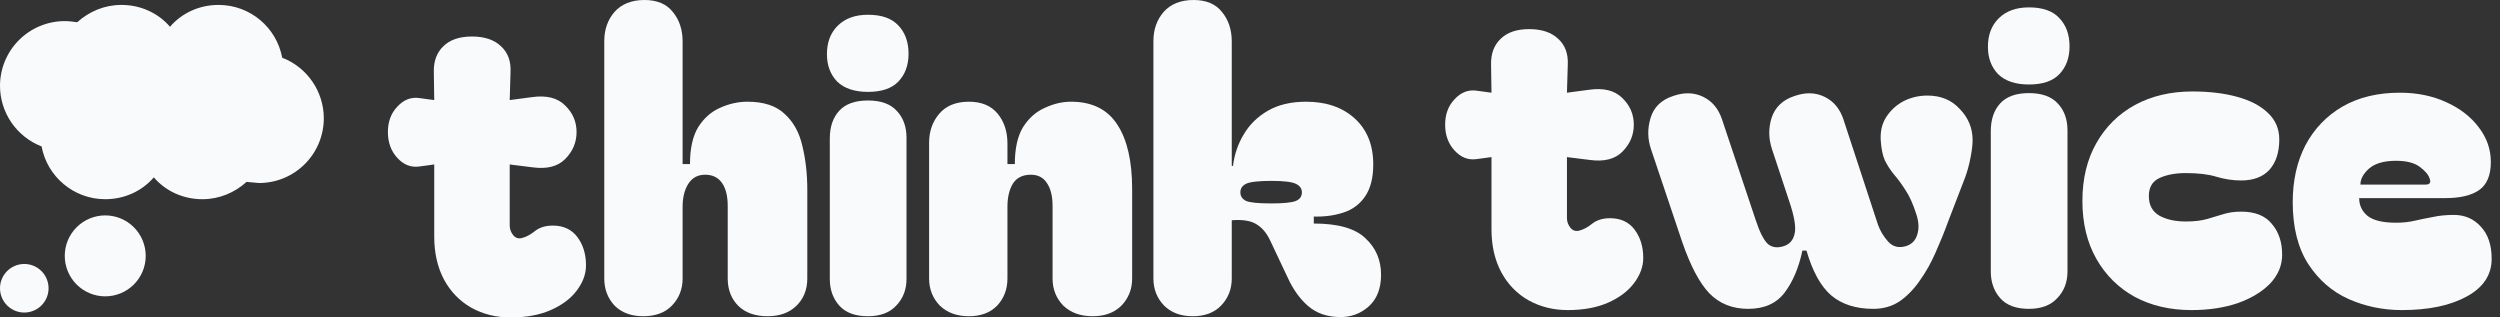 <svg width="252" height="32" viewBox="0 0 252 32" fill="none" xmlns="http://www.w3.org/2000/svg">
<rect x="0" y="0" width="252" height="32" fill="#333333" stroke="none"/>
<path d="M2.448 26.608C3.097 26.608 3.72 26.866 4.179 27.325C4.638 27.784 4.896 28.407 4.896 29.056C4.896 29.705 4.638 30.328 4.179 30.787C3.72 31.246 3.097 31.504 2.448 31.504C1.799 31.504 1.176 31.246 0.717 30.787C0.258 30.328 -6.39712e-05 29.705 -6.39712e-05 29.056C-6.39712e-05 28.407 0.258 27.784 0.717 27.325C1.176 26.866 1.799 26.608 2.448 26.608ZM10.608 21.712C11.69 21.712 12.728 22.142 13.493 22.907C14.258 23.672 14.688 24.71 14.688 25.792C14.688 26.874 14.258 27.912 13.493 28.677C12.728 29.442 11.69 29.872 10.608 29.872C9.526 29.872 8.488 29.442 7.723 28.677C6.958 27.912 6.528 26.874 6.528 25.792C6.528 24.71 6.958 23.672 7.723 22.907C8.488 22.142 9.526 21.712 10.608 21.712ZM20.4 20.08C18.458 20.08 16.695 19.264 15.504 17.877C14.312 19.264 12.55 20.08 10.608 20.08C7.409 20.08 4.749 17.779 4.194 14.76C2.962 14.283 1.902 13.445 1.153 12.356C0.405 11.267 0.003 9.978 -6.39712e-05 8.656C-6.39712e-05 6.925 0.688 5.264 1.912 4.04C3.136 2.816 4.797 2.128 6.528 2.128C6.952 2.128 7.344 2.177 7.785 2.242C8.976 1.165 10.526 0.496 12.24 0.496C14.182 0.496 15.944 1.312 17.136 2.699C18.327 1.312 20.09 0.496 22.032 0.496C25.23 0.496 27.891 2.797 28.445 5.816C29.678 6.293 30.738 7.131 31.486 8.22C32.234 9.309 32.637 10.599 32.64 11.92C32.64 13.651 31.952 15.312 30.728 16.536C29.503 17.76 27.843 18.448 26.112 18.448L24.855 18.334C23.664 19.411 22.113 20.08 20.4 20.08Z" fill="#F8FAFC"/>
<path d="M120.233 31.876C119.021 31.876 118.056 31.518 117.339 30.801C116.623 30.057 116.264 29.147 116.264 28.072V4.134C116.264 2.977 116.609 1.998 117.298 1.199C118.014 0.4 119.02 0 120.316 0C121.584 0 122.535 0.4 123.169 1.199C123.83 1.998 124.161 2.991 124.161 4.176V16.703L124.285 16.744C124.423 15.586 124.781 14.525 125.36 13.561C125.939 12.569 126.752 11.769 127.799 11.163C128.847 10.556 130.128 10.253 131.644 10.253C133.684 10.253 135.324 10.818 136.564 11.948C137.804 13.078 138.424 14.622 138.424 16.579C138.424 17.929 138.149 19.004 137.598 19.804C137.074 20.575 136.357 21.113 135.448 21.416C134.538 21.719 133.532 21.857 132.43 21.829V22.532C134.883 22.532 136.619 23.028 137.639 24.021C138.686 24.985 139.21 26.212 139.21 27.7C139.21 29.078 138.797 30.14 137.97 30.884C137.143 31.628 136.151 31.986 134.993 31.959C133.725 31.931 132.678 31.559 131.851 30.842C131.024 30.126 130.335 29.161 129.784 27.948L128.006 24.186C127.648 23.442 127.179 22.904 126.6 22.574C126.049 22.243 125.236 22.119 124.161 22.201V28.072C124.161 29.147 123.803 30.057 123.086 30.801C122.397 31.518 121.446 31.876 120.233 31.876ZM125.029 19.39C125.029 19.776 125.222 20.065 125.608 20.258C126.021 20.424 126.862 20.506 128.13 20.506C129.37 20.506 130.197 20.424 130.611 20.258C131.024 20.093 131.231 19.804 131.231 19.39C131.231 19.004 131.024 18.715 130.611 18.522C130.197 18.329 129.384 18.233 128.171 18.233C126.876 18.233 126.021 18.329 125.608 18.522C125.222 18.715 125.029 19.004 125.029 19.39Z" fill="#F8FAFC"/>
<path d="M97.665 31.876C96.452 31.876 95.474 31.518 94.729 30.801C94.013 30.057 93.654 29.147 93.654 28.072V14.388C93.654 13.23 93.999 12.252 94.688 11.452C95.377 10.653 96.369 10.253 97.665 10.253C98.933 10.253 99.897 10.653 100.559 11.452C101.22 12.252 101.551 13.258 101.551 14.47V16.538H102.295C102.295 14.966 102.571 13.726 103.122 12.816C103.701 11.907 104.431 11.259 105.313 10.873C106.195 10.46 107.077 10.253 107.959 10.253C110.082 10.253 111.639 11.025 112.631 12.569C113.623 14.084 114.12 16.248 114.12 19.059V28.072C114.12 29.147 113.761 30.057 113.045 30.801C112.328 31.518 111.363 31.876 110.151 31.876C108.91 31.876 107.918 31.518 107.174 30.801C106.457 30.057 106.099 29.147 106.099 28.072V20.755C106.099 19.762 105.906 18.991 105.52 18.439C105.162 17.888 104.624 17.612 103.908 17.612C103.081 17.612 102.474 17.916 102.089 18.522C101.73 19.128 101.551 19.9 101.551 20.837V28.072C101.551 29.147 101.207 30.057 100.517 30.801C99.828 31.518 98.877 31.876 97.665 31.876Z" fill="#F8FAFC"/>
<path d="M83.355 5.457C83.355 4.272 83.713 3.321 84.43 2.605C85.174 1.86 86.194 1.488 87.489 1.488C88.868 1.488 89.887 1.847 90.549 2.563C91.238 3.28 91.582 4.231 91.582 5.416C91.582 6.574 91.238 7.511 90.549 8.227C89.887 8.916 88.868 9.261 87.489 9.261C86.139 9.261 85.105 8.916 84.389 8.227C83.7 7.511 83.355 6.587 83.355 5.457ZM87.489 31.876C86.194 31.876 85.229 31.518 84.595 30.801C83.961 30.084 83.644 29.189 83.644 28.114V13.974C83.644 12.789 83.961 11.852 84.595 11.163C85.229 10.474 86.194 10.129 87.489 10.129C88.785 10.129 89.749 10.474 90.383 11.163C91.045 11.852 91.376 12.761 91.376 13.892V28.114C91.376 29.189 91.031 30.084 90.342 30.801C89.681 31.518 88.73 31.876 87.489 31.876Z" fill="#F8FAFC"/>
<path d="M64.838 31.876C63.626 31.876 62.661 31.518 61.944 30.801C61.255 30.057 60.911 29.147 60.911 28.072V4.134C60.911 2.977 61.255 1.998 61.944 1.199C62.661 0.4 63.667 0 64.962 0C66.23 0 67.181 0.4 67.815 1.199C68.477 1.998 68.807 2.991 68.807 4.176V16.538H69.551C69.551 14.966 69.827 13.726 70.378 12.816C70.957 11.907 71.688 11.259 72.57 10.873C73.479 10.46 74.402 10.253 75.34 10.253C76.993 10.253 78.247 10.667 79.102 11.493C79.984 12.293 80.576 13.368 80.88 14.718C81.21 16.069 81.376 17.544 81.376 19.142V28.072C81.376 29.202 81.004 30.126 80.259 30.842C79.543 31.531 78.578 31.876 77.365 31.876C76.125 31.876 75.147 31.531 74.43 30.842C73.713 30.126 73.355 29.202 73.355 28.072V20.755C73.355 19.762 73.162 18.991 72.776 18.439C72.39 17.888 71.825 17.612 71.081 17.612C70.337 17.612 69.772 17.916 69.386 18.522C69 19.128 68.807 19.9 68.807 20.837V28.072C68.807 29.147 68.449 30.057 67.732 30.801C67.043 31.518 66.079 31.876 64.838 31.876Z" fill="#F8FAFC"/>
<path d="M51.461 32C50.001 32 48.678 31.669 47.492 31.008C46.335 30.346 45.425 29.409 44.764 28.196C44.102 26.956 43.771 25.509 43.771 23.855V16.579L42.242 16.785C41.415 16.896 40.684 16.606 40.05 15.917C39.417 15.228 39.1 14.36 39.1 13.313C39.1 12.265 39.417 11.411 40.05 10.749C40.684 10.06 41.415 9.771 42.242 9.881L43.771 10.088L43.73 7.276C43.703 6.174 44.02 5.306 44.681 4.672C45.343 4.01 46.307 3.68 47.575 3.68C48.843 3.68 49.821 4.01 50.51 4.672C51.2 5.306 51.517 6.174 51.461 7.276L51.379 10.088L53.57 9.798C55.058 9.578 56.188 9.854 56.96 10.625C57.732 11.37 58.118 12.265 58.118 13.313C58.118 14.36 57.732 15.27 56.96 16.041C56.216 16.785 55.127 17.061 53.694 16.868L51.379 16.579V22.739C51.379 23.097 51.503 23.428 51.751 23.731C51.999 24.007 52.302 24.09 52.66 23.979C53.074 23.869 53.501 23.635 53.942 23.276C54.41 22.918 55.003 22.739 55.72 22.739C56.795 22.739 57.621 23.125 58.2 23.897C58.779 24.668 59.069 25.619 59.069 26.749C59.069 27.631 58.752 28.486 58.118 29.313C57.511 30.112 56.643 30.76 55.513 31.256C54.383 31.752 53.032 32 51.461 32Z" fill="#F8FAFC"/>
<path d="M231.107 20.382C231.107 18.205 231.535 16.289 232.389 14.636C233.271 12.982 234.511 11.686 236.11 10.749C237.736 9.812 239.666 9.344 241.898 9.344C243.635 9.344 245.192 9.661 246.57 10.294C247.976 10.928 249.078 11.783 249.877 12.858C250.677 13.905 251.076 15.063 251.076 16.331C251.076 17.654 250.691 18.591 249.919 19.142C249.147 19.693 248.003 19.969 246.487 19.969H237.805C237.805 20.686 238.081 21.278 238.632 21.747C239.211 22.215 240.175 22.45 241.526 22.45C242.215 22.45 242.849 22.381 243.428 22.243C244.034 22.105 244.641 21.981 245.247 21.871C245.881 21.733 246.584 21.664 247.355 21.664C248.458 21.664 249.368 22.064 250.084 22.863C250.801 23.635 251.159 24.71 251.159 26.088C251.159 27.714 250.318 28.982 248.637 29.891C246.983 30.801 244.806 31.256 242.105 31.256C240.203 31.256 238.411 30.884 236.73 30.139C235.076 29.395 233.726 28.224 232.679 26.625C231.631 24.999 231.107 22.918 231.107 20.382ZM244.503 18.605C244.916 18.605 245.054 18.412 244.916 18.026C244.806 17.64 244.475 17.24 243.924 16.827C243.373 16.413 242.573 16.207 241.526 16.207C240.313 16.207 239.404 16.468 238.797 16.992C238.219 17.516 237.929 18.053 237.929 18.605H244.503Z" fill="#F8FAFC"/>
<path d="M220.903 31.256C218.753 31.256 216.852 30.815 215.198 29.933C213.544 29.023 212.249 27.741 211.312 26.088C210.374 24.434 209.906 22.491 209.906 20.258C209.906 18.026 210.374 16.083 211.312 14.429C212.249 12.775 213.544 11.493 215.198 10.584C216.879 9.674 218.809 9.22 220.986 9.22C222.695 9.22 224.197 9.399 225.492 9.757C226.815 10.115 227.849 10.653 228.593 11.369C229.365 12.086 229.751 12.982 229.751 14.057C229.751 15.352 229.42 16.372 228.759 17.116C228.097 17.833 227.146 18.191 225.906 18.191C225.079 18.191 224.252 18.067 223.425 17.819C222.626 17.571 221.592 17.447 220.325 17.447C219.277 17.447 218.395 17.612 217.679 17.943C216.962 18.274 216.604 18.88 216.604 19.762C216.604 20.672 216.962 21.333 217.679 21.747C218.395 22.133 219.277 22.326 220.325 22.326C221.179 22.326 221.896 22.243 222.474 22.077C223.053 21.912 223.604 21.747 224.128 21.581C224.652 21.416 225.244 21.333 225.906 21.333C227.312 21.333 228.345 21.747 229.007 22.574C229.696 23.373 230.04 24.407 230.04 25.674C230.04 26.749 229.641 27.714 228.841 28.568C228.042 29.395 226.953 30.057 225.575 30.553C224.197 31.021 222.64 31.256 220.903 31.256Z" fill="#F8FAFC"/>
<path d="M200.382 4.713C200.382 3.528 200.741 2.577 201.457 1.86C202.201 1.116 203.221 0.744 204.517 0.744C205.895 0.744 206.915 1.102 207.576 1.819C208.265 2.536 208.61 3.487 208.61 4.672C208.61 5.829 208.265 6.767 207.576 7.483C206.915 8.172 205.895 8.517 204.517 8.517C203.166 8.517 202.133 8.172 201.416 7.483C200.727 6.767 200.382 5.843 200.382 4.713ZM204.517 31.132C203.221 31.132 202.257 30.773 201.623 30.057C200.989 29.34 200.672 28.444 200.672 27.369V13.23C200.672 12.045 200.989 11.108 201.623 10.418C202.257 9.729 203.221 9.385 204.517 9.385C205.812 9.385 206.777 9.729 207.411 10.418C208.072 11.108 208.403 12.017 208.403 13.147V27.369C208.403 28.444 208.058 29.34 207.369 30.057C206.708 30.773 205.757 31.132 204.517 31.132Z" fill="#F8FAFC"/>
<path d="M176.224 31.132C174.625 31.132 173.316 30.608 172.296 29.561C171.304 28.513 170.394 26.791 169.567 24.393L166.425 15.049C166.067 14.002 166.053 12.941 166.384 11.866C166.715 10.791 167.473 10.06 168.658 9.674C169.76 9.288 170.766 9.316 171.676 9.757C172.586 10.198 173.219 10.956 173.578 12.031L176.968 22.16C177.354 23.345 177.754 24.145 178.167 24.558C178.58 24.944 179.132 25.027 179.821 24.806C180.4 24.613 180.758 24.2 180.896 23.566C181.061 22.904 180.868 21.774 180.317 20.176L178.622 15.049C178.263 13.974 178.25 12.913 178.58 11.866C178.939 10.791 179.71 10.06 180.896 9.674C181.998 9.288 183.004 9.316 183.914 9.757C184.823 10.198 185.457 10.956 185.816 12.031L189.288 22.615C189.509 23.249 189.853 23.828 190.322 24.351C190.791 24.875 191.397 25.027 192.141 24.806C192.72 24.613 193.092 24.227 193.257 23.648C193.45 23.07 193.423 22.394 193.175 21.623C192.844 20.575 192.472 19.748 192.058 19.142C191.673 18.536 191.287 18.012 190.901 17.571C190.542 17.13 190.239 16.661 189.991 16.165C189.771 15.669 189.633 14.994 189.578 14.139C189.523 13.258 189.702 12.486 190.115 11.824C190.556 11.135 191.135 10.598 191.852 10.212C192.596 9.826 193.409 9.633 194.291 9.633C195.642 9.633 196.73 10.088 197.557 10.997C198.412 11.879 198.839 12.927 198.839 14.139C198.839 14.581 198.77 15.159 198.632 15.876C198.494 16.593 198.315 17.254 198.095 17.86L196.358 22.367C196 23.359 195.586 24.379 195.118 25.426C194.677 26.446 194.153 27.383 193.547 28.238C192.968 29.092 192.293 29.795 191.521 30.346C190.749 30.87 189.853 31.132 188.834 31.132C187.07 31.132 185.65 30.677 184.575 29.767C183.528 28.858 182.701 27.356 182.095 25.261H181.681C181.323 26.97 180.73 28.375 179.903 29.478C179.076 30.58 177.85 31.132 176.224 31.132Z" fill="#F8FAFC"/>
<path d="M158.032 31.256C156.571 31.256 155.248 30.925 154.063 30.264C152.905 29.602 151.995 28.665 151.334 27.452C150.672 26.212 150.342 24.765 150.342 23.111V15.835L148.812 16.041C147.985 16.151 147.255 15.862 146.621 15.173C145.987 14.484 145.67 13.616 145.67 12.568C145.67 11.521 145.987 10.667 146.621 10.005C147.255 9.316 147.985 9.027 148.812 9.137L150.342 9.344L150.3 6.532C150.273 5.43 150.59 4.562 151.251 3.928C151.913 3.266 152.877 2.935 154.145 2.935C155.413 2.935 156.392 3.266 157.081 3.928C157.77 4.562 158.087 5.43 158.032 6.532L157.949 9.344L160.14 9.054C161.629 8.834 162.759 9.109 163.53 9.881C164.302 10.625 164.688 11.521 164.688 12.568C164.688 13.616 164.302 14.525 163.53 15.297C162.786 16.041 161.697 16.317 160.264 16.124L157.949 15.835V21.995C157.949 22.353 158.073 22.684 158.321 22.987C158.569 23.263 158.872 23.345 159.231 23.235C159.644 23.125 160.071 22.89 160.512 22.532C160.981 22.174 161.573 21.995 162.29 21.995C163.365 21.995 164.192 22.381 164.771 23.152C165.349 23.924 165.639 24.875 165.639 26.005C165.639 26.887 165.322 27.741 164.688 28.568C164.082 29.368 163.213 30.015 162.083 30.512C160.953 31.008 159.603 31.256 158.032 31.256Z" fill="#F8FAFC"/>
</svg>
